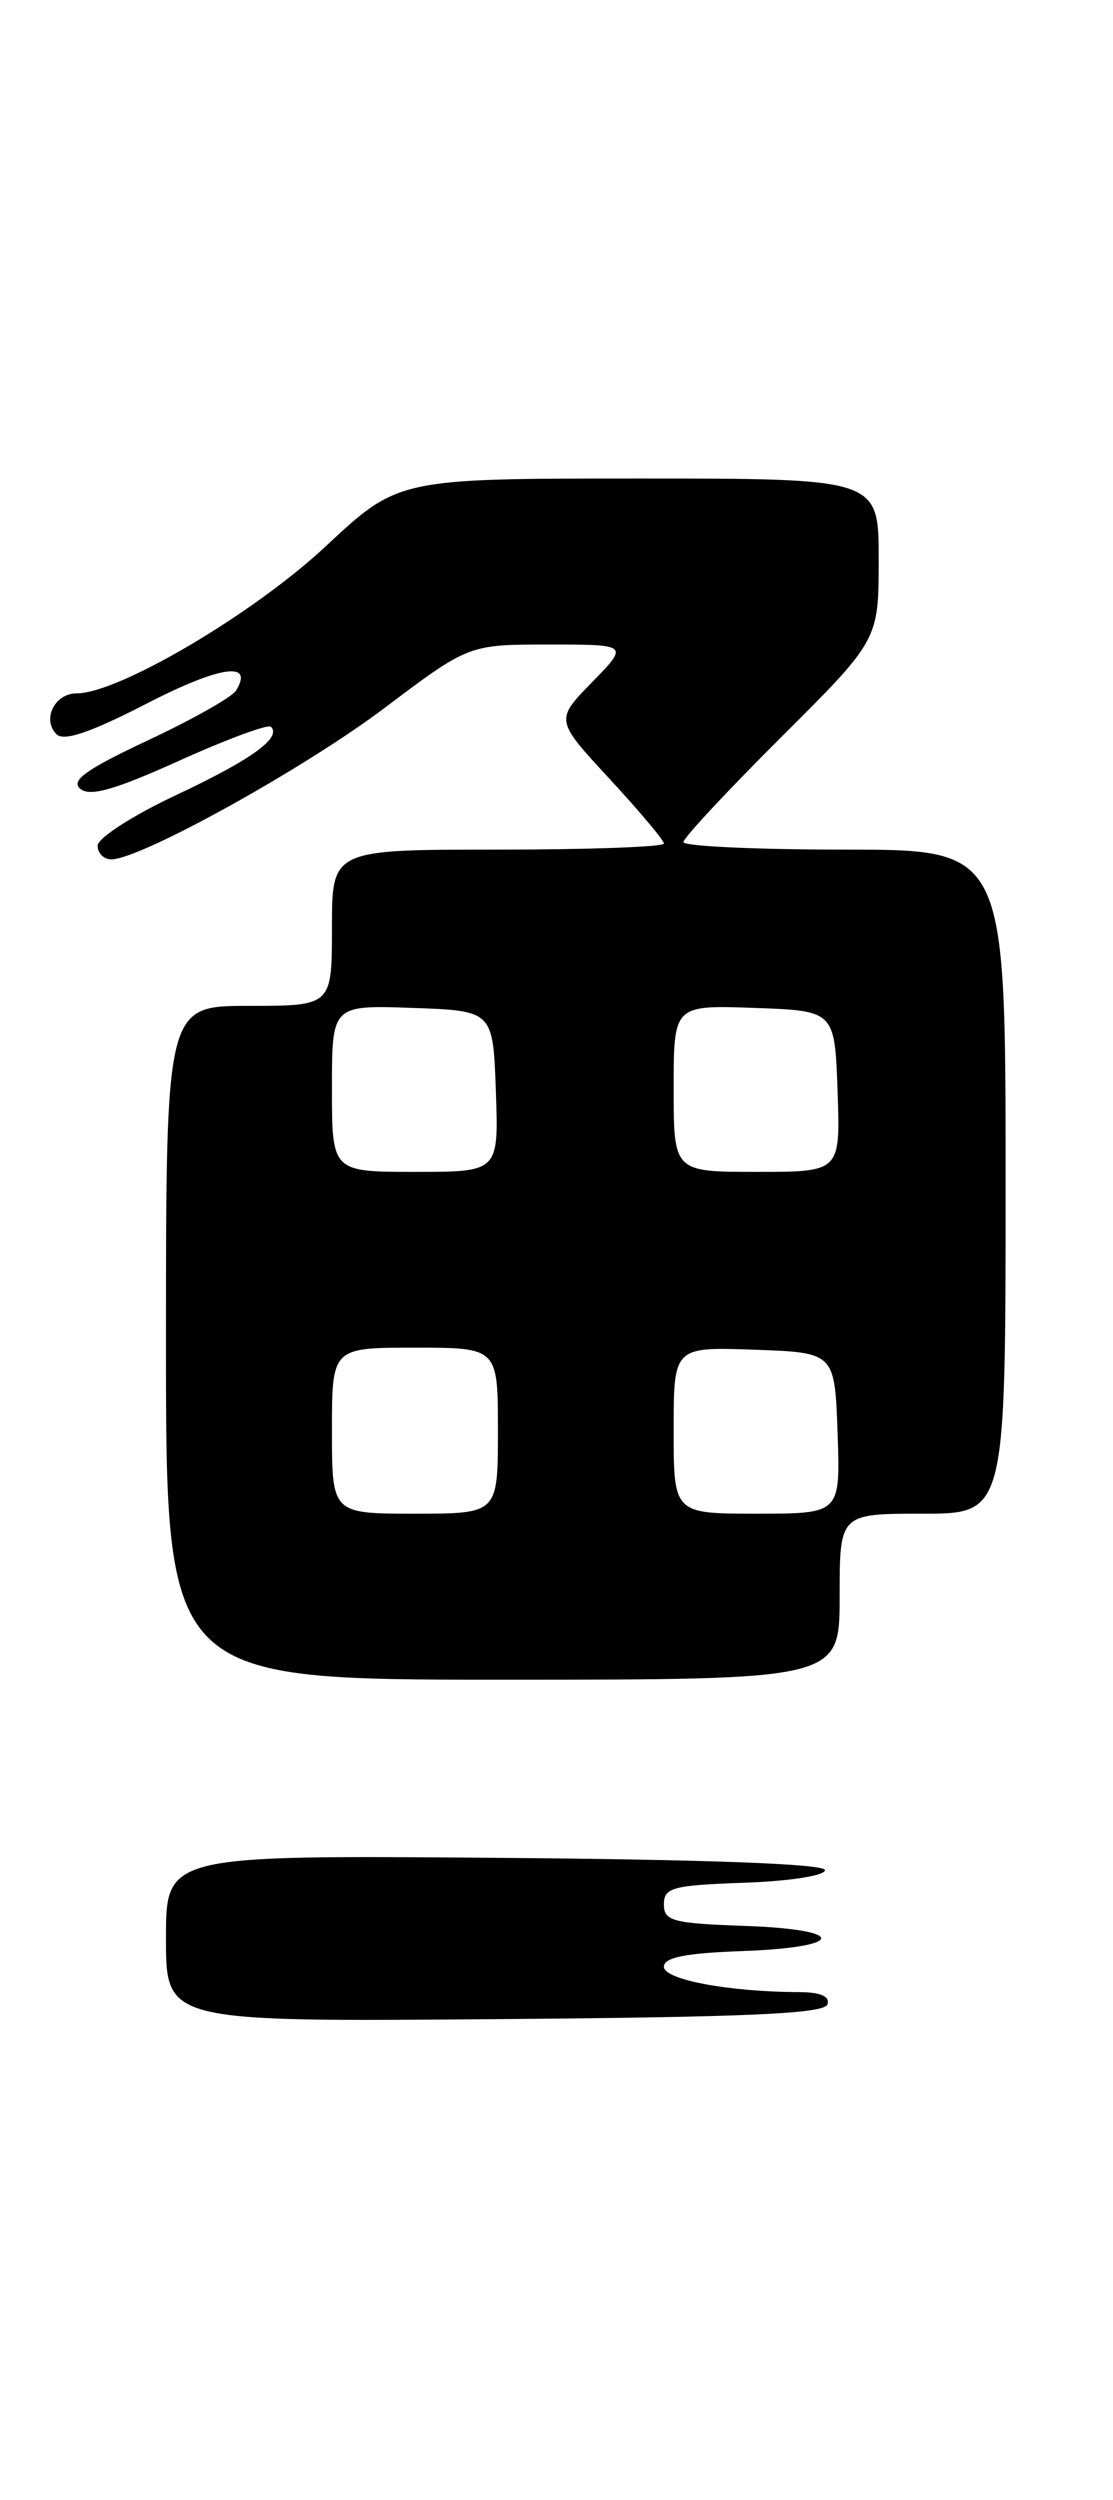 <?xml version="1.0" encoding="UTF-8" standalone="no"?>
<!DOCTYPE svg PUBLIC "-//W3C//DTD SVG 1.1//EN" "http://www.w3.org/Graphics/SVG/1.1/DTD/svg11.dtd" >
<svg xmlns="http://www.w3.org/2000/svg" xmlns:xlink="http://www.w3.org/1999/xlink" version="1.1" viewBox="0 0 114 256">
 <g >
 <path fill="currentColor"
d=" M 84.75 205.25 C 85.03 204.42 84.05 204.00 81.83 203.99 C 74.70 203.97 68.00 202.72 68.00 201.40 C 68.00 200.44 70.19 200.00 76.01 199.79 C 86.68 199.40 86.85 197.58 76.25 197.21 C 68.88 196.95 68.00 196.71 68.00 195.00 C 68.00 193.29 68.88 193.05 76.25 192.79 C 80.89 192.63 84.50 192.06 84.50 191.50 C 84.50 190.86 72.41 190.41 50.75 190.24 C 17.00 189.97 17.00 189.97 17.00 198.50 C 17.00 207.03 17.00 207.03 50.67 206.76 C 76.52 206.56 84.43 206.21 84.75 205.25 Z  M 86.00 163.50 C 86.00 155.00 86.00 155.00 94.50 155.00 C 103.00 155.00 103.00 155.00 103.00 121.00 C 103.00 87.00 103.00 87.00 86.50 87.00 C 77.42 87.00 70.00 86.65 70.00 86.23 C 70.00 85.81 74.50 80.98 80.00 75.50 C 90.00 65.54 90.00 65.54 90.00 57.27 C 90.00 49.00 90.00 49.00 65.39 49.00 C 40.79 49.00 40.79 49.00 33.32 55.98 C 25.95 62.86 12.15 71.00 7.85 71.00 C 5.59 71.00 4.28 73.68 5.79 75.19 C 6.54 75.94 9.27 75.01 15.04 72.04 C 22.53 68.18 26.06 67.67 24.17 70.72 C 23.77 71.38 19.72 73.67 15.17 75.80 C 8.79 78.80 7.21 79.93 8.23 80.78 C 9.22 81.60 11.75 80.88 18.39 77.88 C 23.25 75.69 27.46 74.13 27.75 74.42 C 28.88 75.54 25.72 77.81 18.01 81.43 C 13.59 83.51 10.00 85.82 10.00 86.60 C 10.00 87.37 10.63 88.00 11.40 88.00 C 14.37 88.00 31.17 78.70 39.38 72.50 C 48.01 66.00 48.01 66.00 56.21 66.00 C 64.41 66.00 64.41 66.00 60.63 69.87 C 56.86 73.73 56.86 73.73 62.43 79.75 C 65.49 83.06 68.00 86.04 68.00 86.38 C 68.00 86.72 60.35 87.00 51.00 87.00 C 34.00 87.00 34.00 87.00 34.00 95.00 C 34.00 103.00 34.00 103.00 25.50 103.00 C 17.00 103.00 17.00 103.00 17.00 137.50 C 17.00 172.00 17.00 172.00 51.50 172.00 C 86.00 172.00 86.00 172.00 86.00 163.50 Z  M 34.00 146.50 C 34.00 138.00 34.00 138.00 42.50 138.00 C 51.00 138.00 51.00 138.00 51.00 146.50 C 51.00 155.00 51.00 155.00 42.50 155.00 C 34.00 155.00 34.00 155.00 34.00 146.50 Z  M 69.00 146.46 C 69.00 137.92 69.00 137.92 77.25 138.21 C 85.50 138.50 85.50 138.50 85.79 146.75 C 86.08 155.00 86.08 155.00 77.54 155.00 C 69.00 155.00 69.00 155.00 69.00 146.46 Z  M 34.00 111.46 C 34.00 102.92 34.00 102.92 42.25 103.21 C 50.50 103.50 50.50 103.50 50.79 111.75 C 51.08 120.00 51.08 120.00 42.54 120.00 C 34.00 120.00 34.00 120.00 34.00 111.46 Z  M 69.00 111.46 C 69.00 102.92 69.00 102.92 77.25 103.21 C 85.50 103.50 85.50 103.50 85.79 111.75 C 86.08 120.00 86.08 120.00 77.54 120.00 C 69.00 120.00 69.00 120.00 69.00 111.46 Z "/>
</g>
</svg>